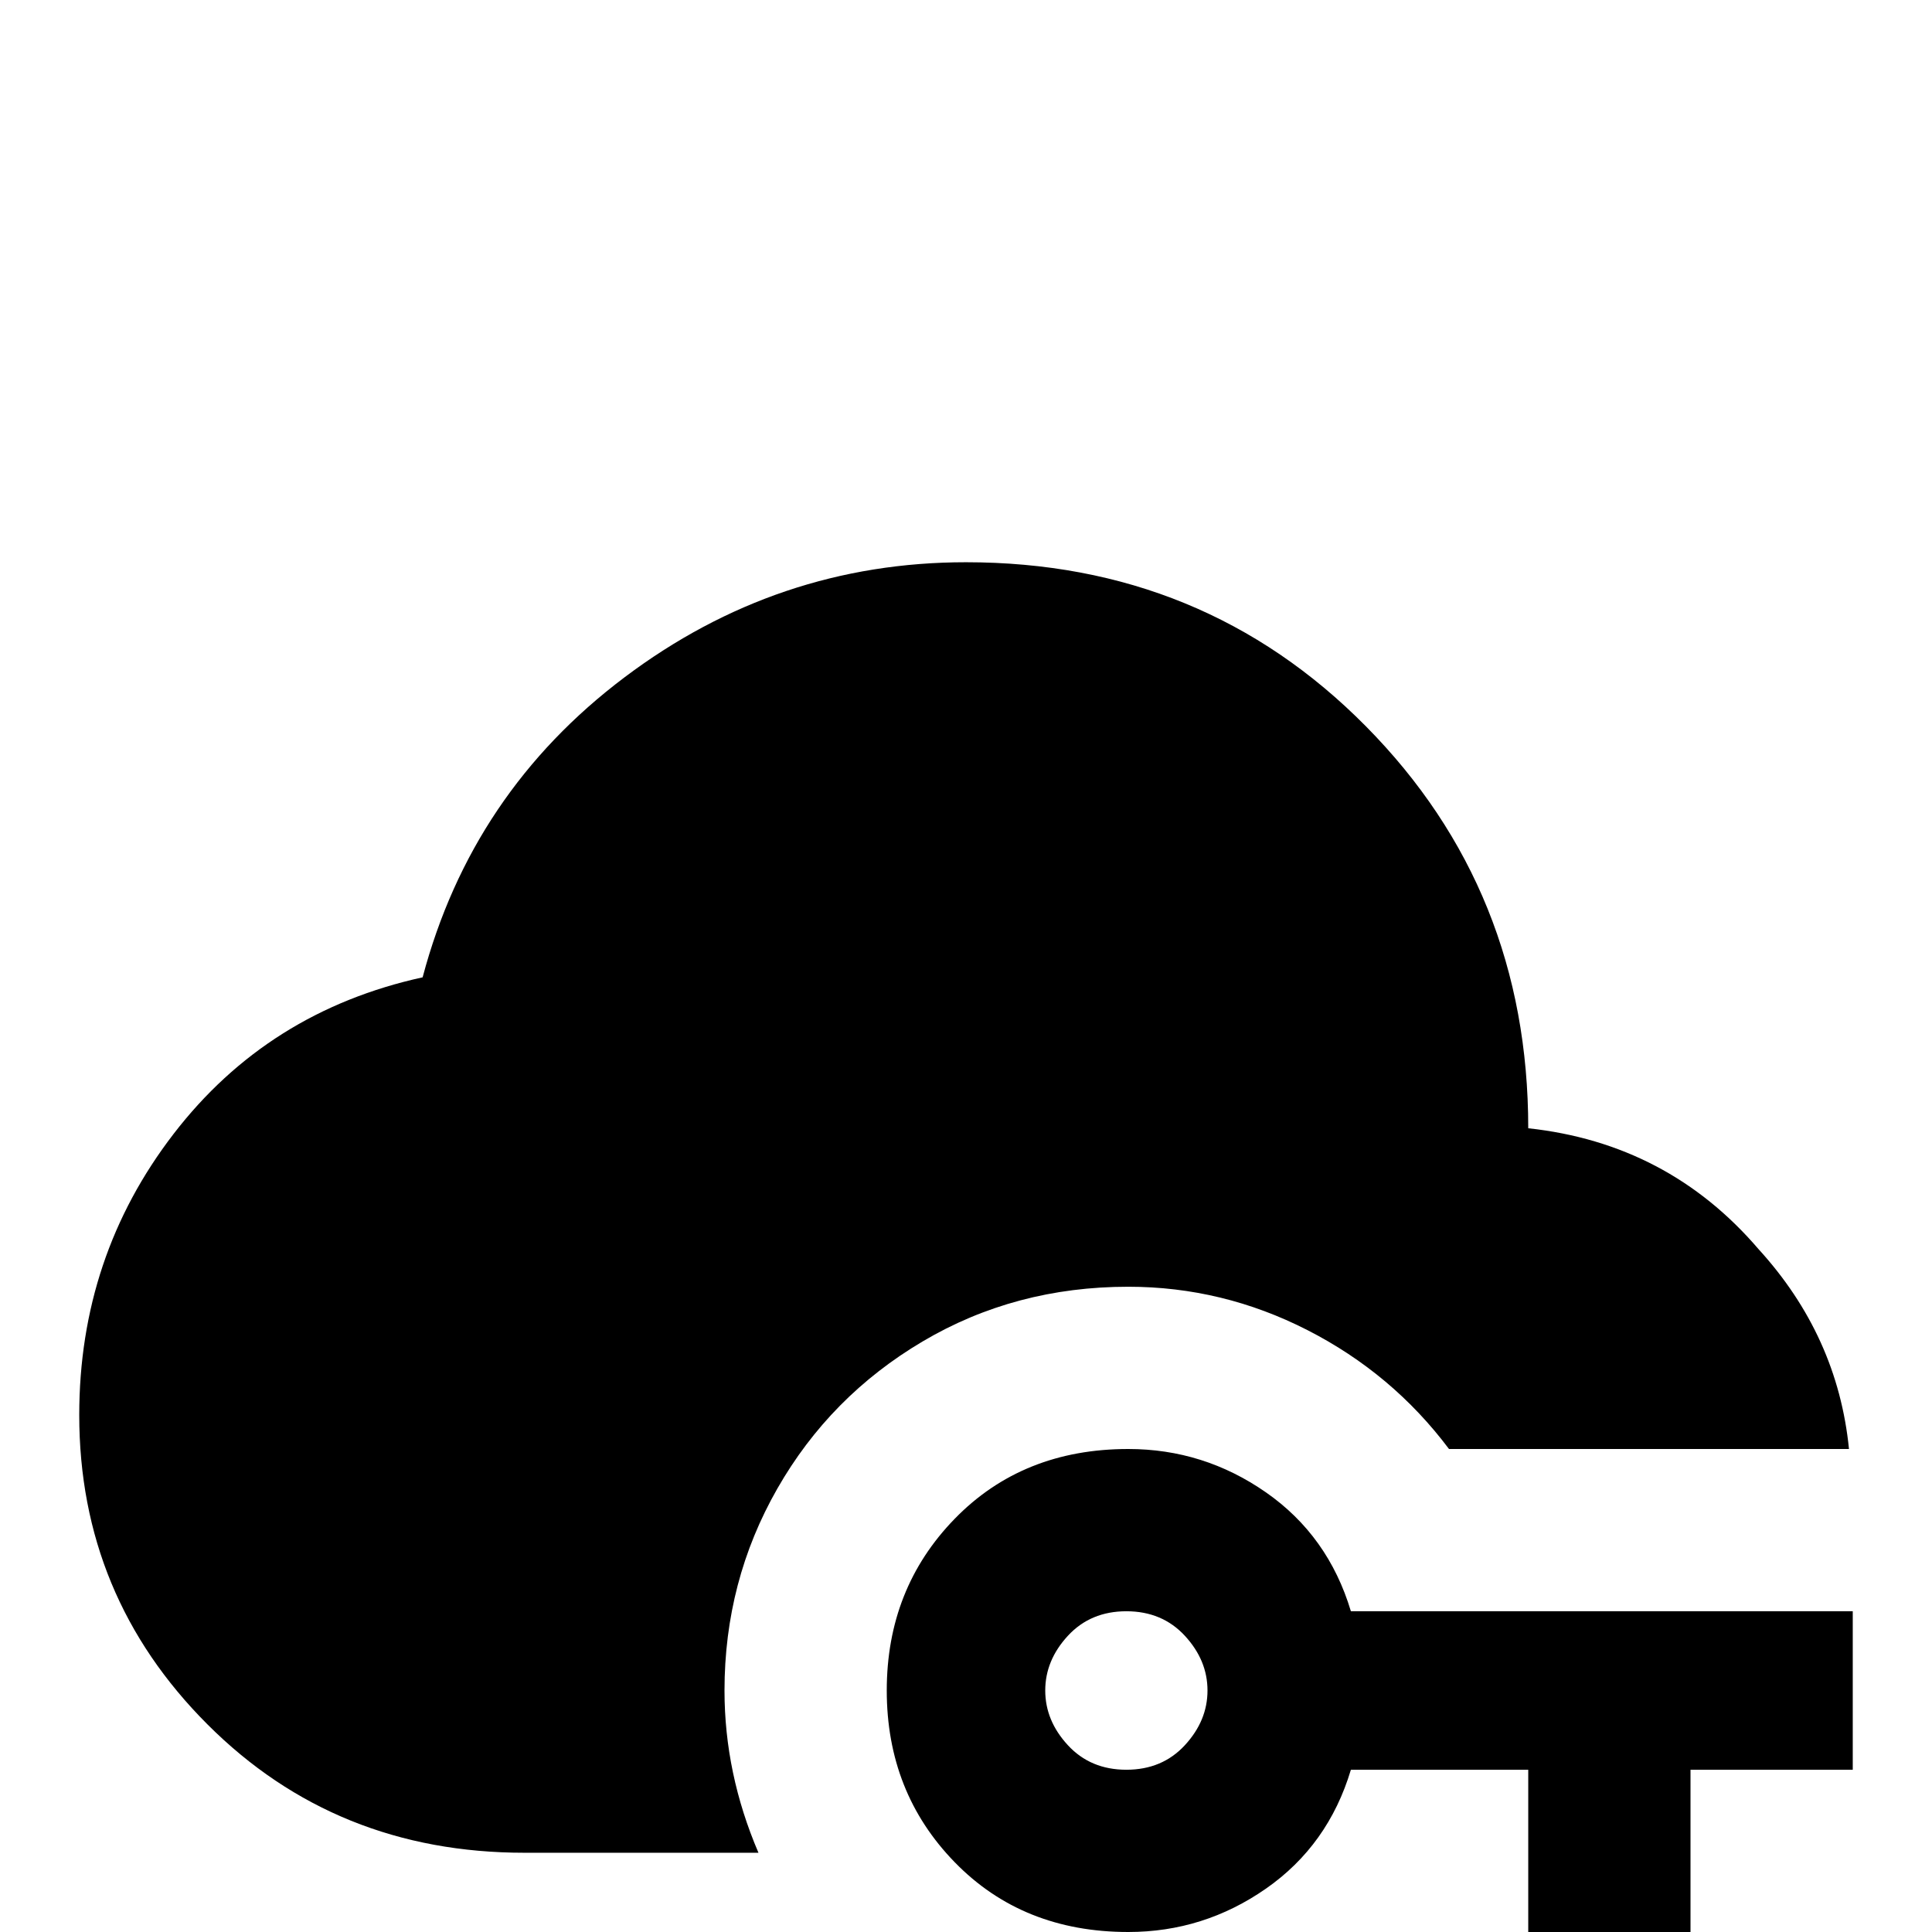<svg xmlns="http://www.w3.org/2000/svg" viewBox="0 -512 512 512">
	<path fill="#000000" d="M201 -21H139Q89 -21 55 -55Q21 -89 21 -137Q21 -179 46 -211.5Q71 -244 112 -253Q125 -302 165.5 -332.5Q206 -363 256 -363Q319 -363 362 -319.5Q405 -276 405 -213Q442 -209 466 -181Q487 -158 490 -128H384Q369 -148 346.5 -159.5Q324 -171 299 -171Q269 -171 244.5 -156.5Q220 -142 206 -117.5Q192 -93 192 -64Q192 -42 201 -21ZM491 -85V-43H448V0H405V-43H358Q352 -23 335.5 -11.5Q319 0 299 0Q271 0 253 -18.5Q235 -37 235 -64Q235 -91 253 -109.5Q271 -128 299 -128Q319 -128 335.5 -116.5Q352 -105 358 -85ZM320 -64Q320 -72 314 -78.5Q308 -85 298.5 -85Q289 -85 283 -78.5Q277 -72 277 -64Q277 -56 283 -49.5Q289 -43 298.5 -43Q308 -43 314 -49.5Q320 -56 320 -64Z"/>
</svg>